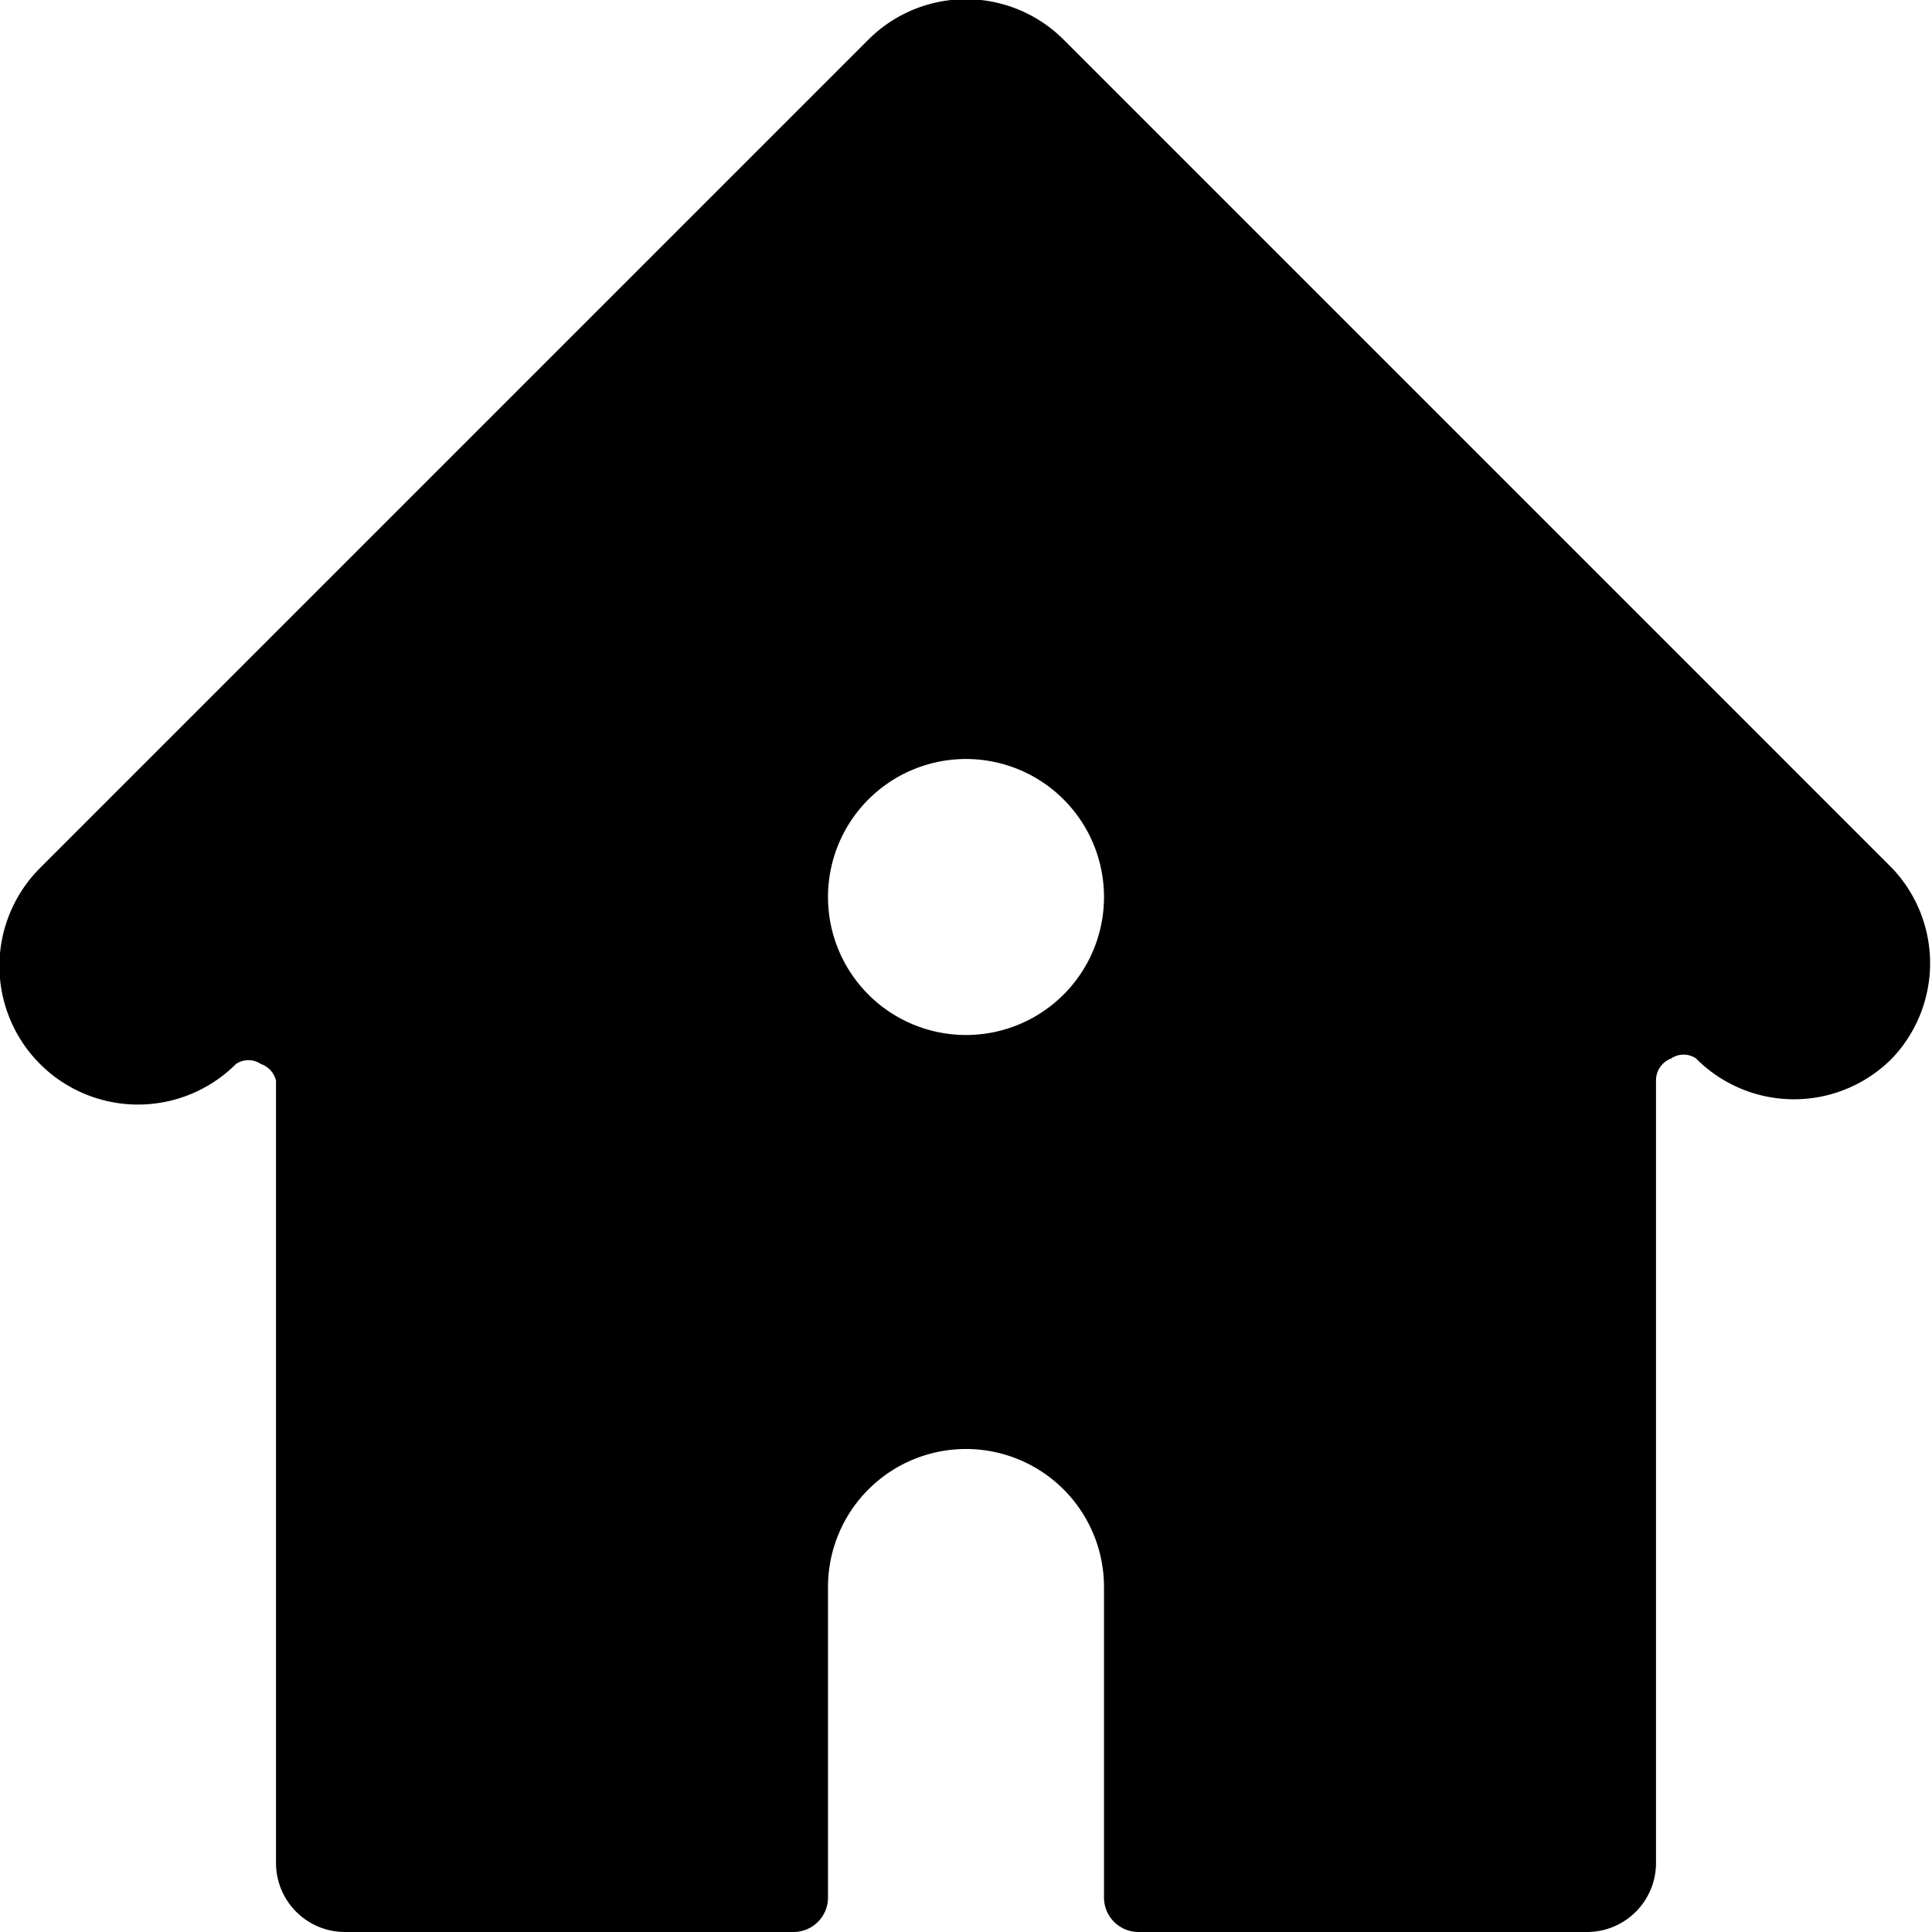<svg xmlns="http://www.w3.org/2000/svg" viewBox="0 0 14 14">
  <path d="M13.71,6.29l-6-6a1,1,0,0,0-1.42,0l-6,6A1,1,0,0,0,1.71,7.71a.16.16,0,0,1,.18,0A.17.17,0,0,1,2,7.83V13.5a.5.5,0,0,0,.5.5H5.75A.25.25,0,0,0,6,13.75V11.5a1,1,0,0,1,2,0v2.25a.25.25,0,0,0,.25.25H11.5a.5.5,0,0,0,.5-.5V7.83a.17.17,0,0,1,.11-.16.16.16,0,0,1,.18,0,1,1,0,0,0,1.42,0A1,1,0,0,0,13.71,6.29ZM7,7.5a1,1,0,1,1,1-1A1,1,0,0,1,7,7.5Z" style="fill: #000001"/>
</svg>
